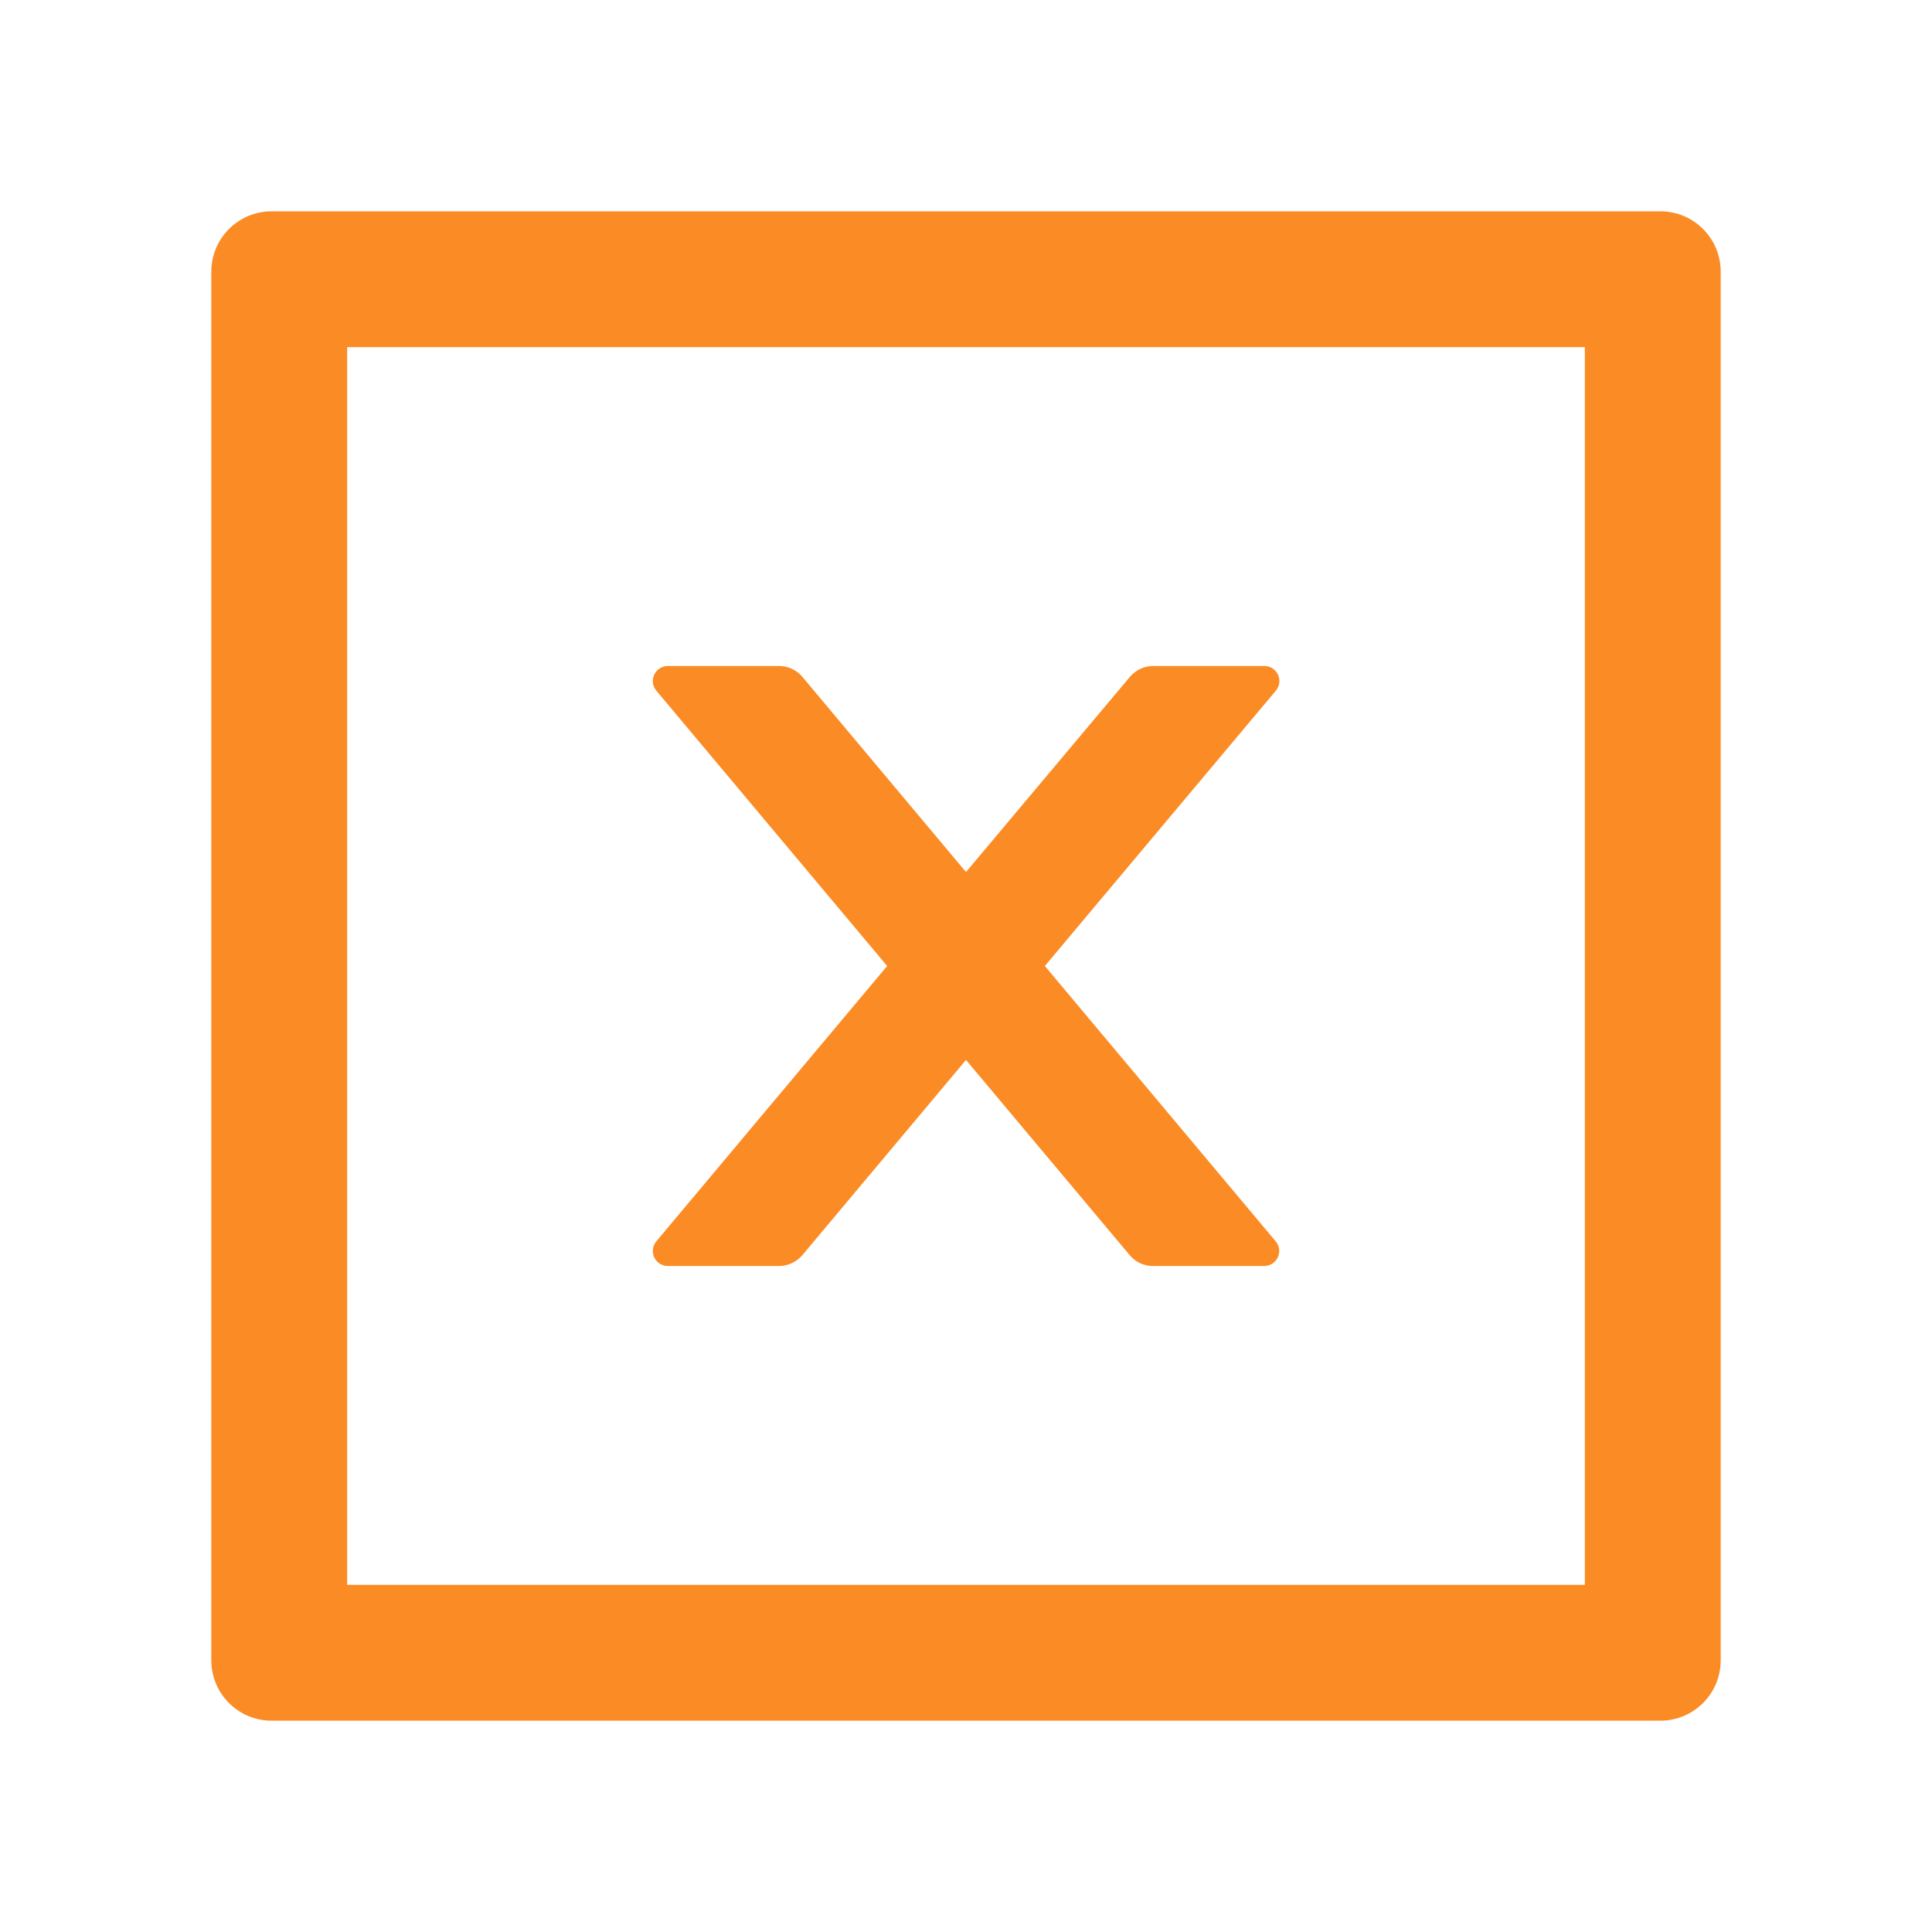 <svg width="32" height="32" viewBox="0 0 32 32" fill="none" xmlns="http://www.w3.org/2000/svg">
<path d="M11.063 20.969H12.903C13.05 20.969 13.191 20.903 13.288 20.791L16 17.556L18.713 20.791C18.806 20.903 18.947 20.969 19.097 20.969H20.938C21.15 20.969 21.266 20.722 21.128 20.559L17.306 16L21.131 11.441C21.269 11.278 21.153 11.031 20.941 11.031H19.1C18.953 11.031 18.813 11.097 18.716 11.209L16 14.444L13.288 11.209C13.194 11.097 13.053 11.031 12.903 11.031H11.063C10.85 11.031 10.735 11.278 10.872 11.441L14.694 16L10.872 20.559C10.841 20.596 10.822 20.64 10.815 20.687C10.809 20.734 10.816 20.782 10.836 20.825C10.856 20.868 10.888 20.905 10.928 20.93C10.969 20.956 11.015 20.969 11.063 20.969Z" fill="#FB8B24"/>
<path d="M27.5 3.5H4.5C3.947 3.5 3.5 3.947 3.5 4.5V27.5C3.5 28.053 3.947 28.5 4.5 28.5H27.5C28.053 28.5 28.5 28.053 28.5 27.5V4.5C28.5 3.947 28.053 3.5 27.5 3.5ZM26.25 26.25H5.75V5.75H26.25V26.25Z" fill="#FB8B24"/>
</svg>
